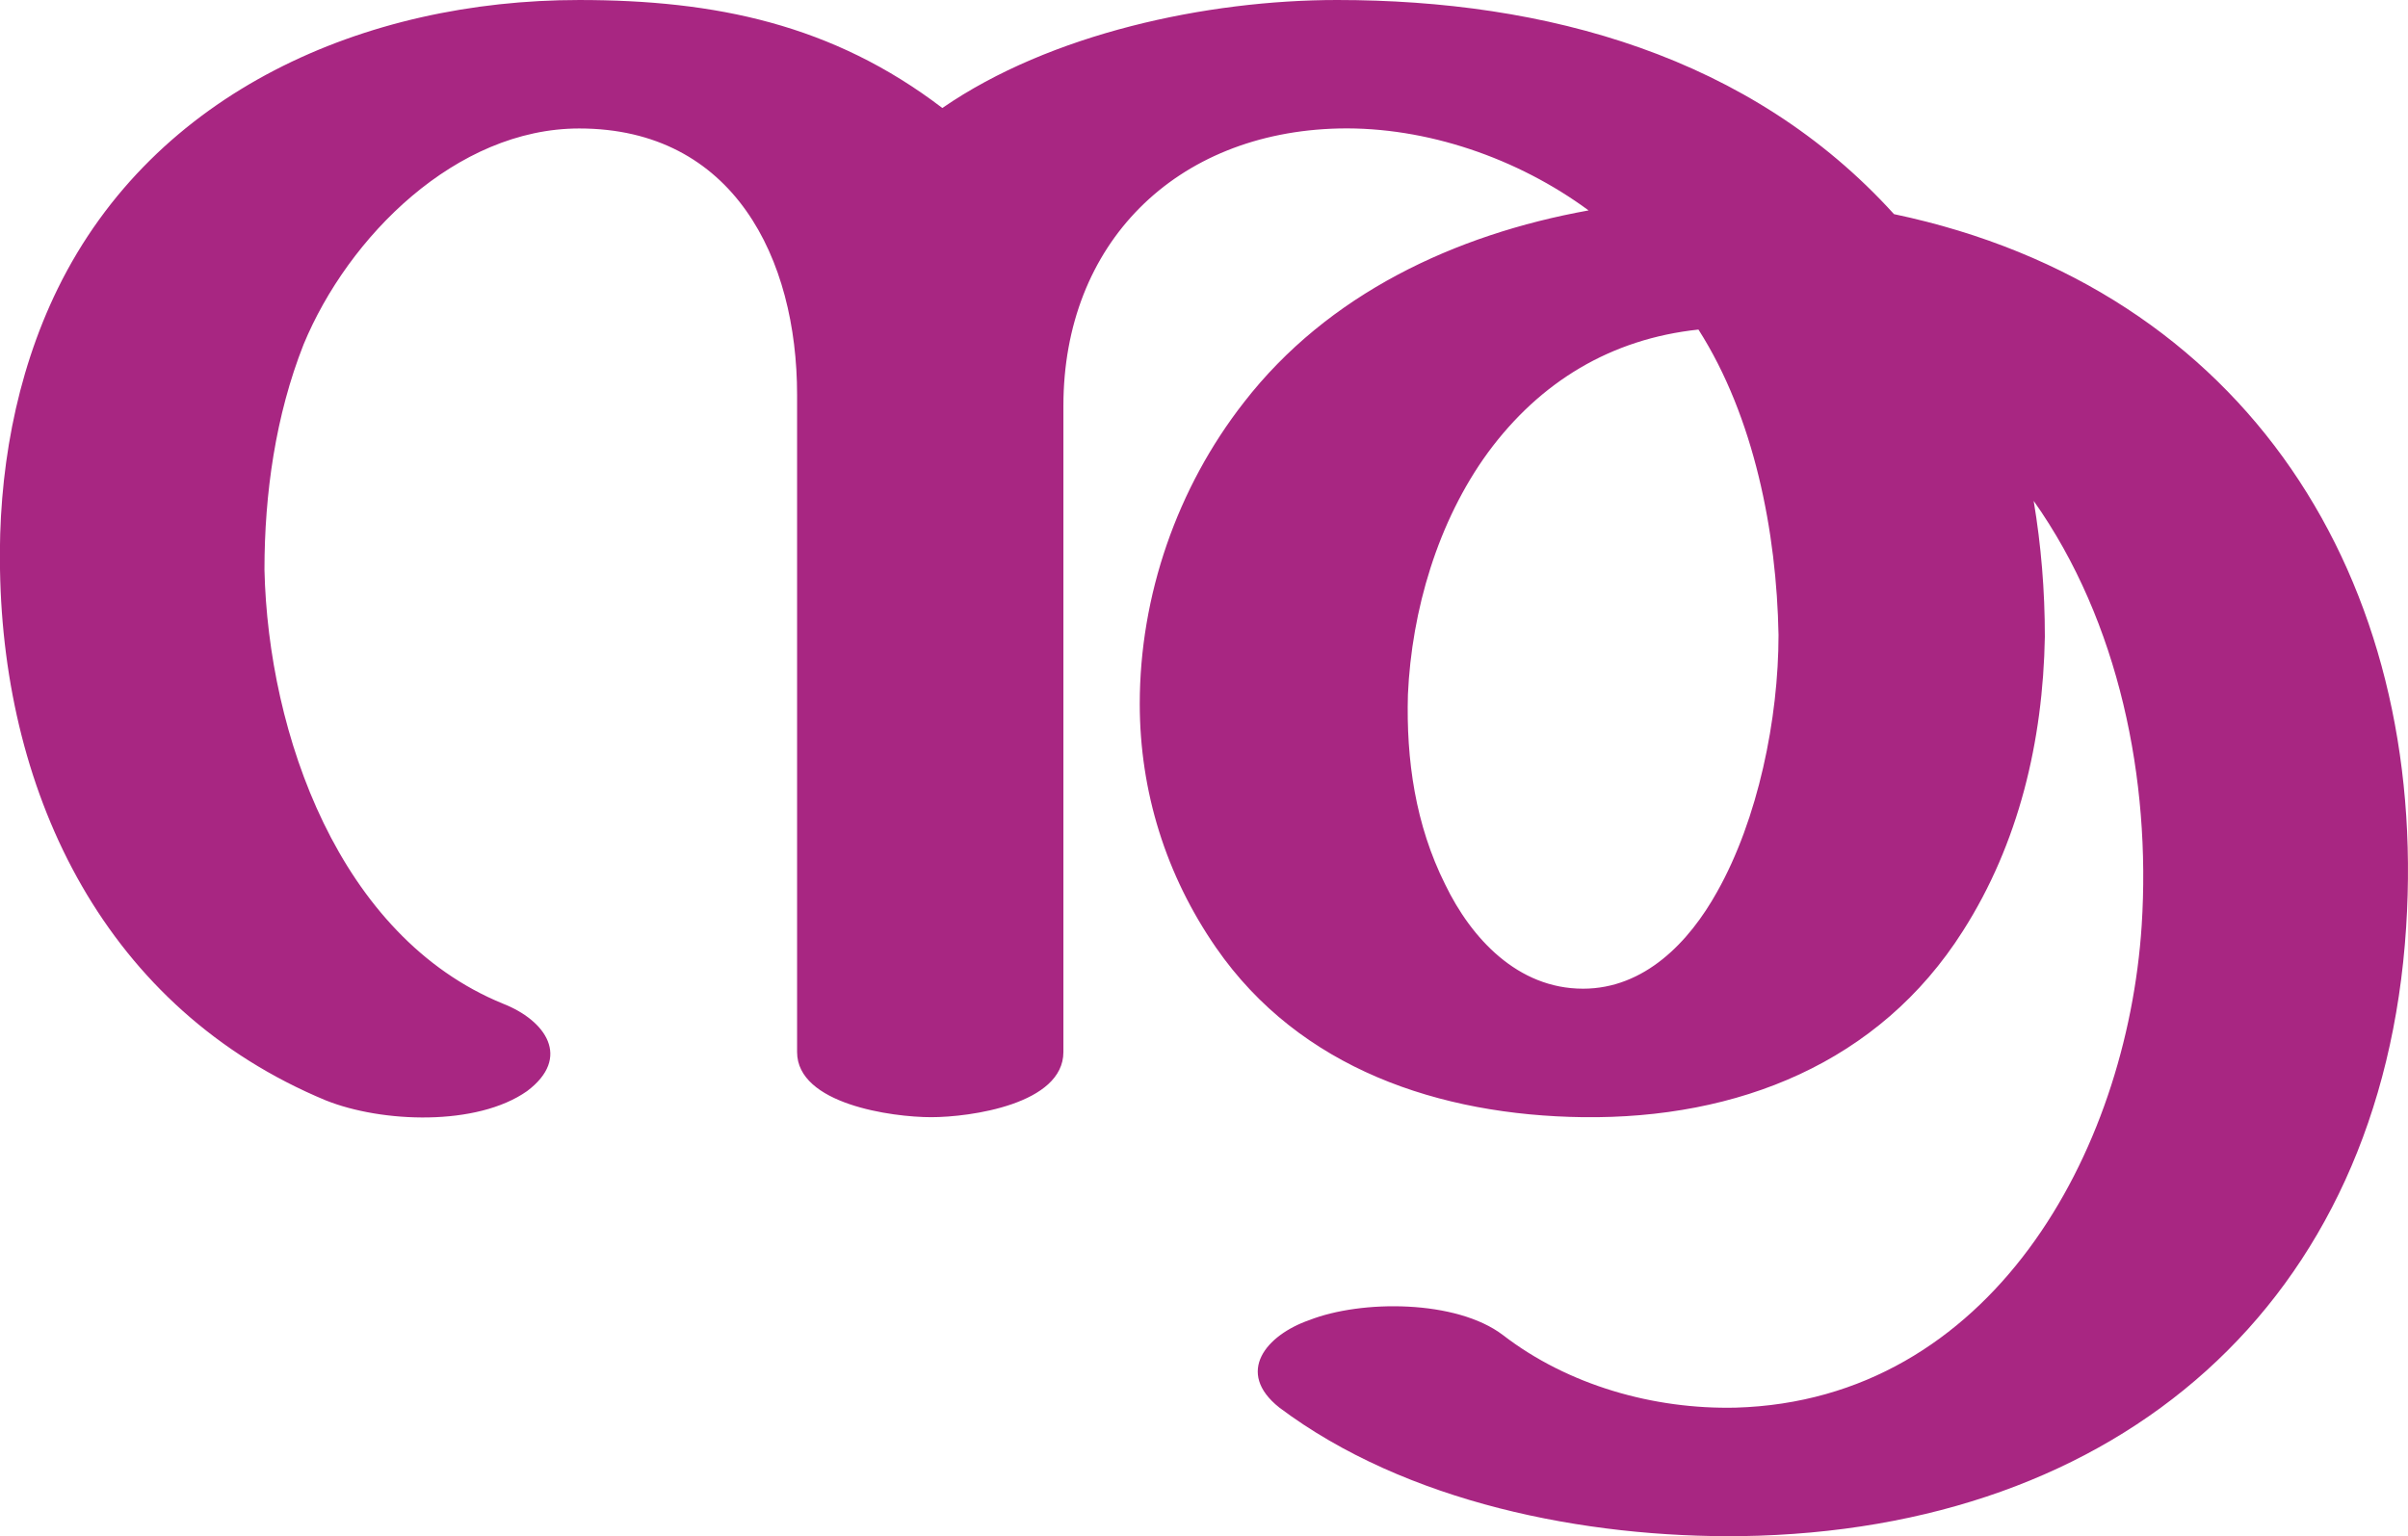 <?xml version="1.0" encoding="UTF-8"?>
<!DOCTYPE svg PUBLIC "-//W3C//DTD SVG 1.1//EN" "http://www.w3.org/Graphics/SVG/1.1/DTD/svg11.dtd">
<!-- Creator: CorelDRAW X8 -->
<svg xmlns="http://www.w3.org/2000/svg" xml:space="preserve" width="1293px" height="825px" version="1.1" style="shape-rendering:geometricPrecision; text-rendering:geometricPrecision; image-rendering:optimizeQuality; fill-rule:evenodd; clip-rule:evenodd"
viewBox="0 0 1293 825"
 xmlns:xlink="http://www.w3.org/1999/xlink">
 <defs>
  <style type="text/css">
   <![CDATA[
    .fil0 {fill:#A82682;fill-rule:nonzero}
   ]]>
  </style>
 </defs>
 <g id="Layer_x0020_1">
  <path class="fil0" d="M506 58c58,-40 142,-58 212,-58 112,0 222,30 299,115 190,40 287,197 275,383 -13,202 -154,324 -357,327 -84,1 -180,-18 -248,-69 -24,-19 -7,-39 16,-47 28,-11 79,-11 104,8 35,27 81,40 125,39 137,-4 210,-137 218,-259 5,-78 -12,-163 -58,-228 4,24 6,48 6,73 -1,56 -14,111 -44,158 -45,71 -121,101 -204,100 -77,-1 -152,-26 -197,-91 -27,-39 -41,-84 -41,-131 0,-58 20,-116 56,-162 45,-58 113,-90 185,-103 -38,-28 -87,-45 -134,-44 -88,2 -148,62 -148,149l0 347c0,28 -50,35 -71,35 -21,0 -72,-7 -72,-35l0 -353c0,-73 -34,-143 -117,-143 -66,0 -124,58 -148,116 -15,38 -21,80 -21,121 2,88 40,197 128,233 23,9 37,29 13,47 -27,19 -78,17 -108,5 -118,-49 -173,-163 -175,-285 -1,-51 8,-104 31,-151 52,-106 165,-155 280,-155 73,0 136,13 195,58zm344 473c33,0 57,-25 72,-52 22,-39 33,-93 33,-138 -1,-55 -13,-117 -43,-164 -47,5 -85,28 -113,66 -27,37 -41,85 -43,130 -1,35 4,70 20,102 14,29 39,56 74,56z"/>
 </g>
</svg>
